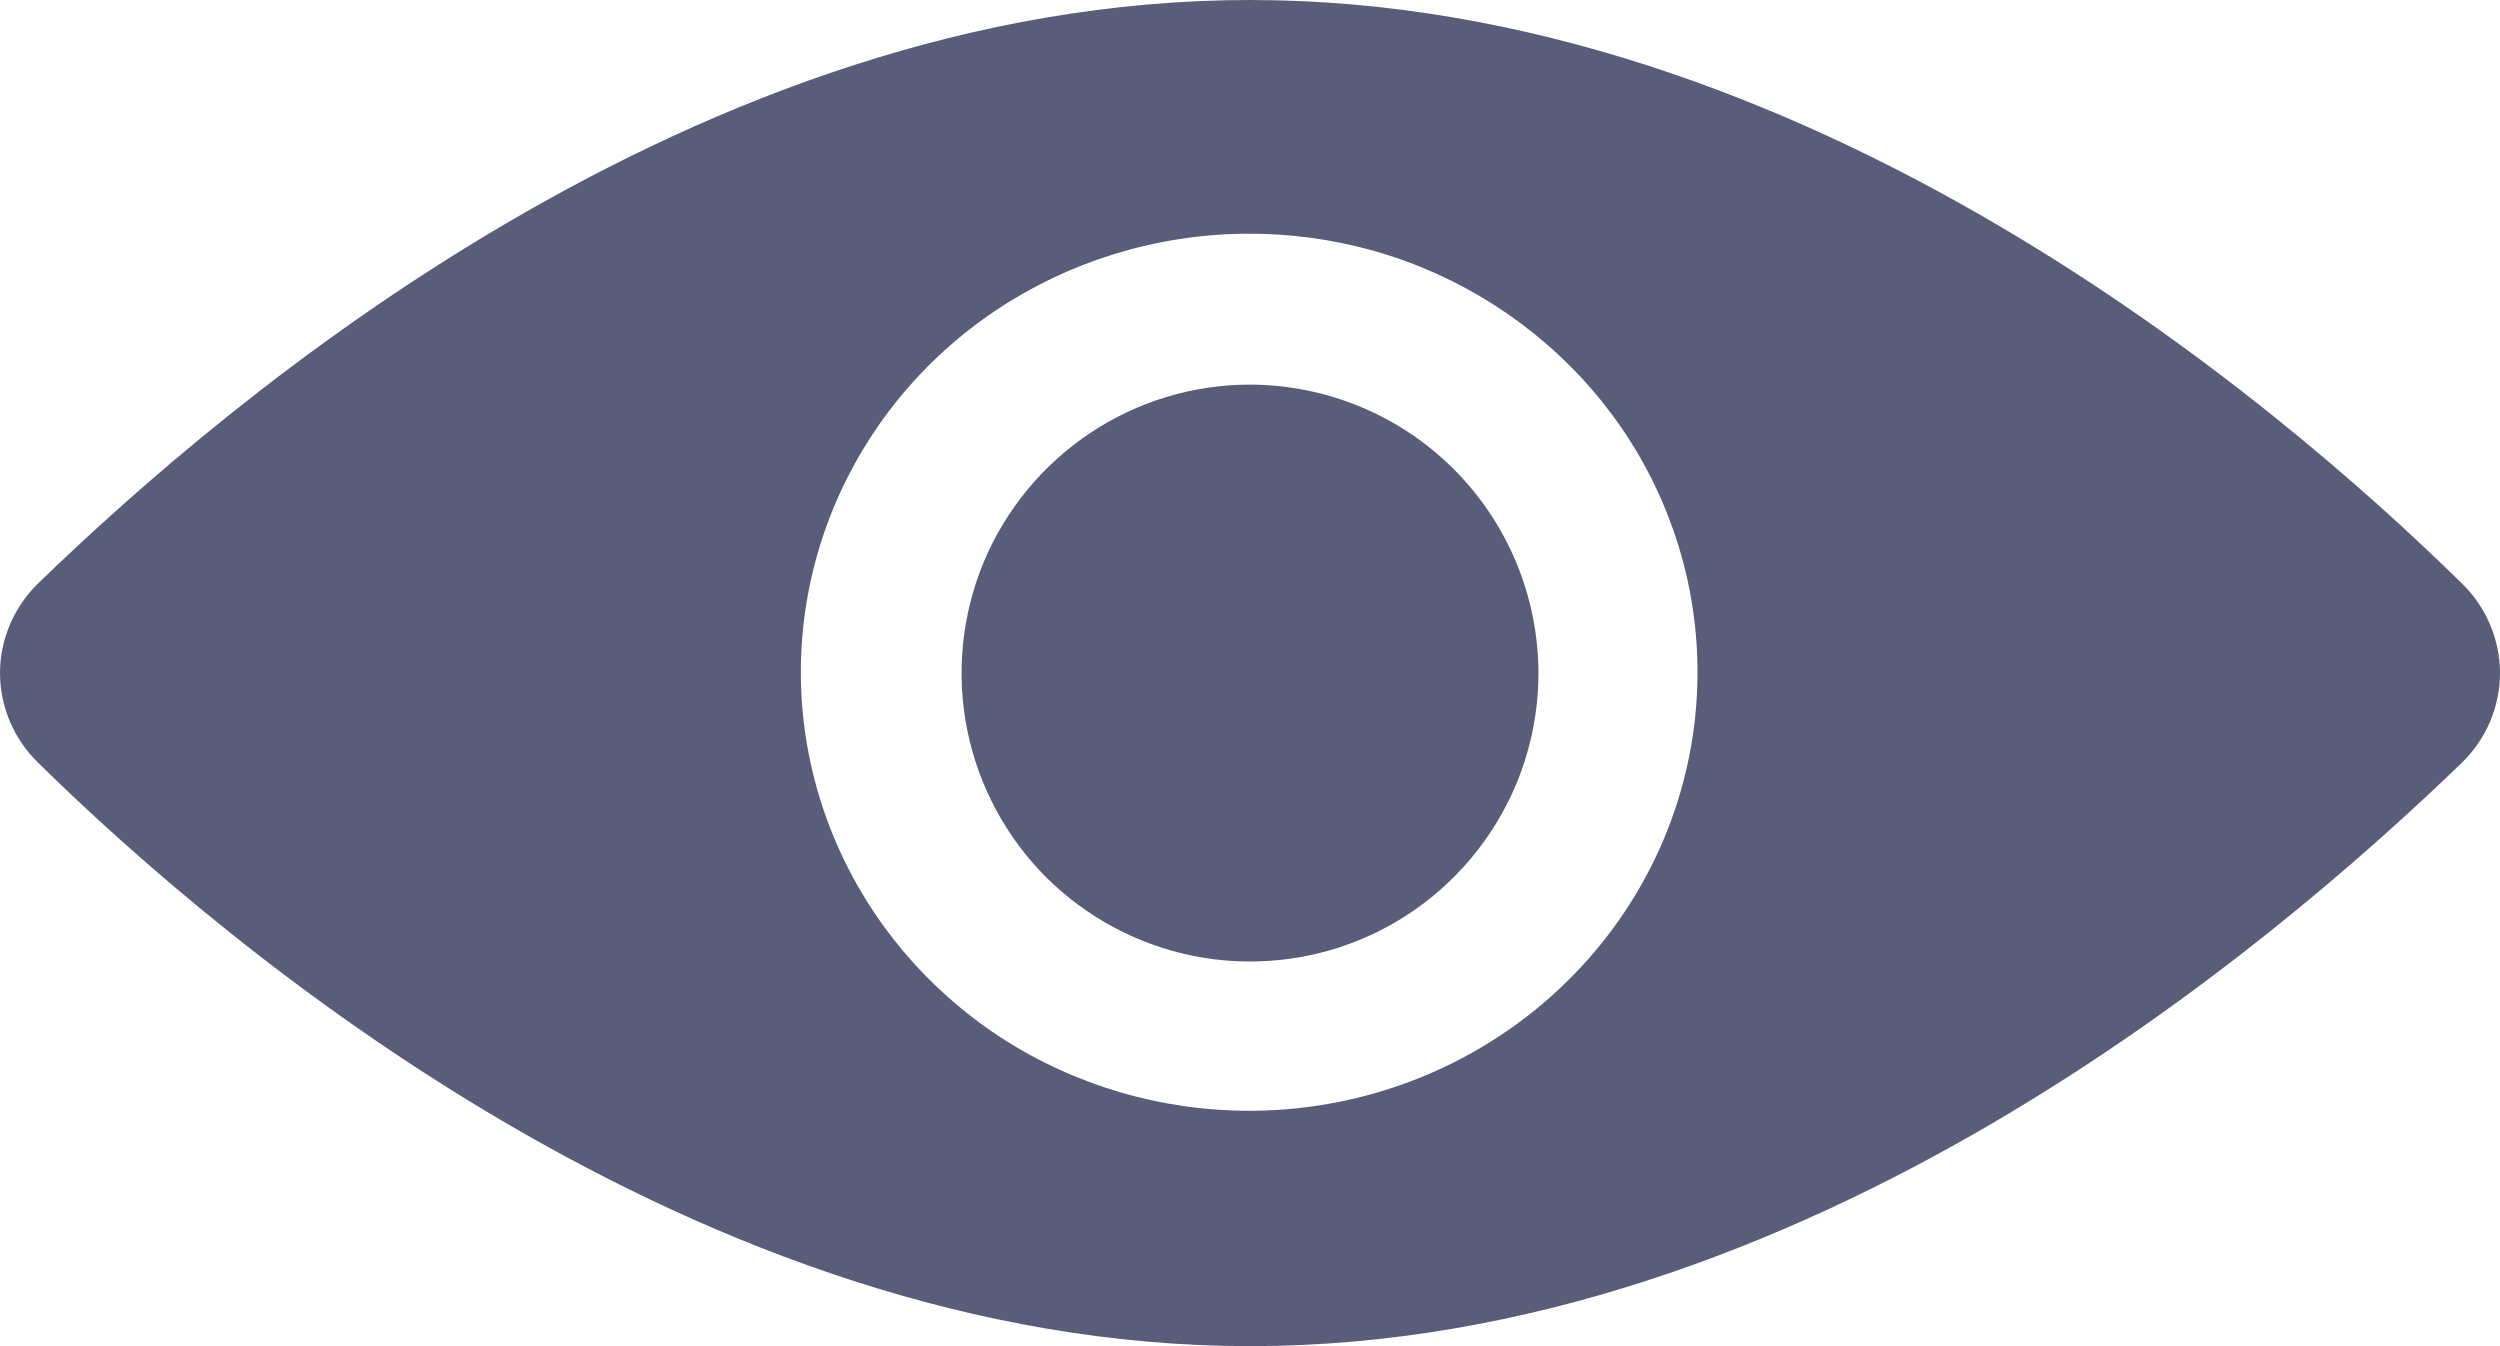 <svg width="13" height="7" viewBox="0 0 13 7" fill="none" xmlns="http://www.w3.org/2000/svg">
<path d="M8 3.5C8 3.797 7.912 4.087 7.747 4.333C7.582 4.58 7.348 4.772 7.074 4.886C6.8 4.999 6.498 5.029 6.207 4.971C5.916 4.913 5.649 4.77 5.439 4.561C5.23 4.351 5.087 4.084 5.029 3.793C4.971 3.502 5.001 3.2 5.114 2.926C5.228 2.652 5.42 2.418 5.667 2.253C5.913 2.088 6.203 2 6.5 2C6.898 2.001 7.279 2.159 7.56 2.44C7.841 2.721 7.999 3.102 8 3.5Z" fill="#5A5D79"/>
<path d="M12.801 3.033C11.829 2.078 9.385 0 6.5 0C3.615 0 1.185 2.078 0.199 3.033C0.136 3.094 0.086 3.167 0.052 3.247C0.018 3.327 0 3.413 0 3.5C0 3.587 0.018 3.673 0.052 3.753C0.086 3.833 0.136 3.906 0.199 3.967C1.171 4.922 3.62 7 6.5 7C9.38 7 11.811 4.922 12.801 3.967C12.864 3.906 12.914 3.833 12.948 3.753C12.982 3.673 13 3.587 13 3.5C13 3.413 12.982 3.327 12.948 3.247C12.914 3.167 12.864 3.094 12.801 3.033V3.033ZM6.5 5.776C6.039 5.777 5.587 5.644 5.203 5.394C4.819 5.143 4.52 4.787 4.343 4.37C4.166 3.953 4.119 3.495 4.209 3.052C4.299 2.609 4.521 2.202 4.847 1.883C5.173 1.564 5.589 1.347 6.042 1.259C6.494 1.171 6.964 1.216 7.39 1.389C7.816 1.563 8.18 1.856 8.436 2.231C8.692 2.607 8.828 3.049 8.827 3.5C8.826 4.1 8.583 4.676 8.15 5.102C7.718 5.528 7.132 5.77 6.518 5.776H6.5Z" fill="#5A5D79"/>
</svg>
